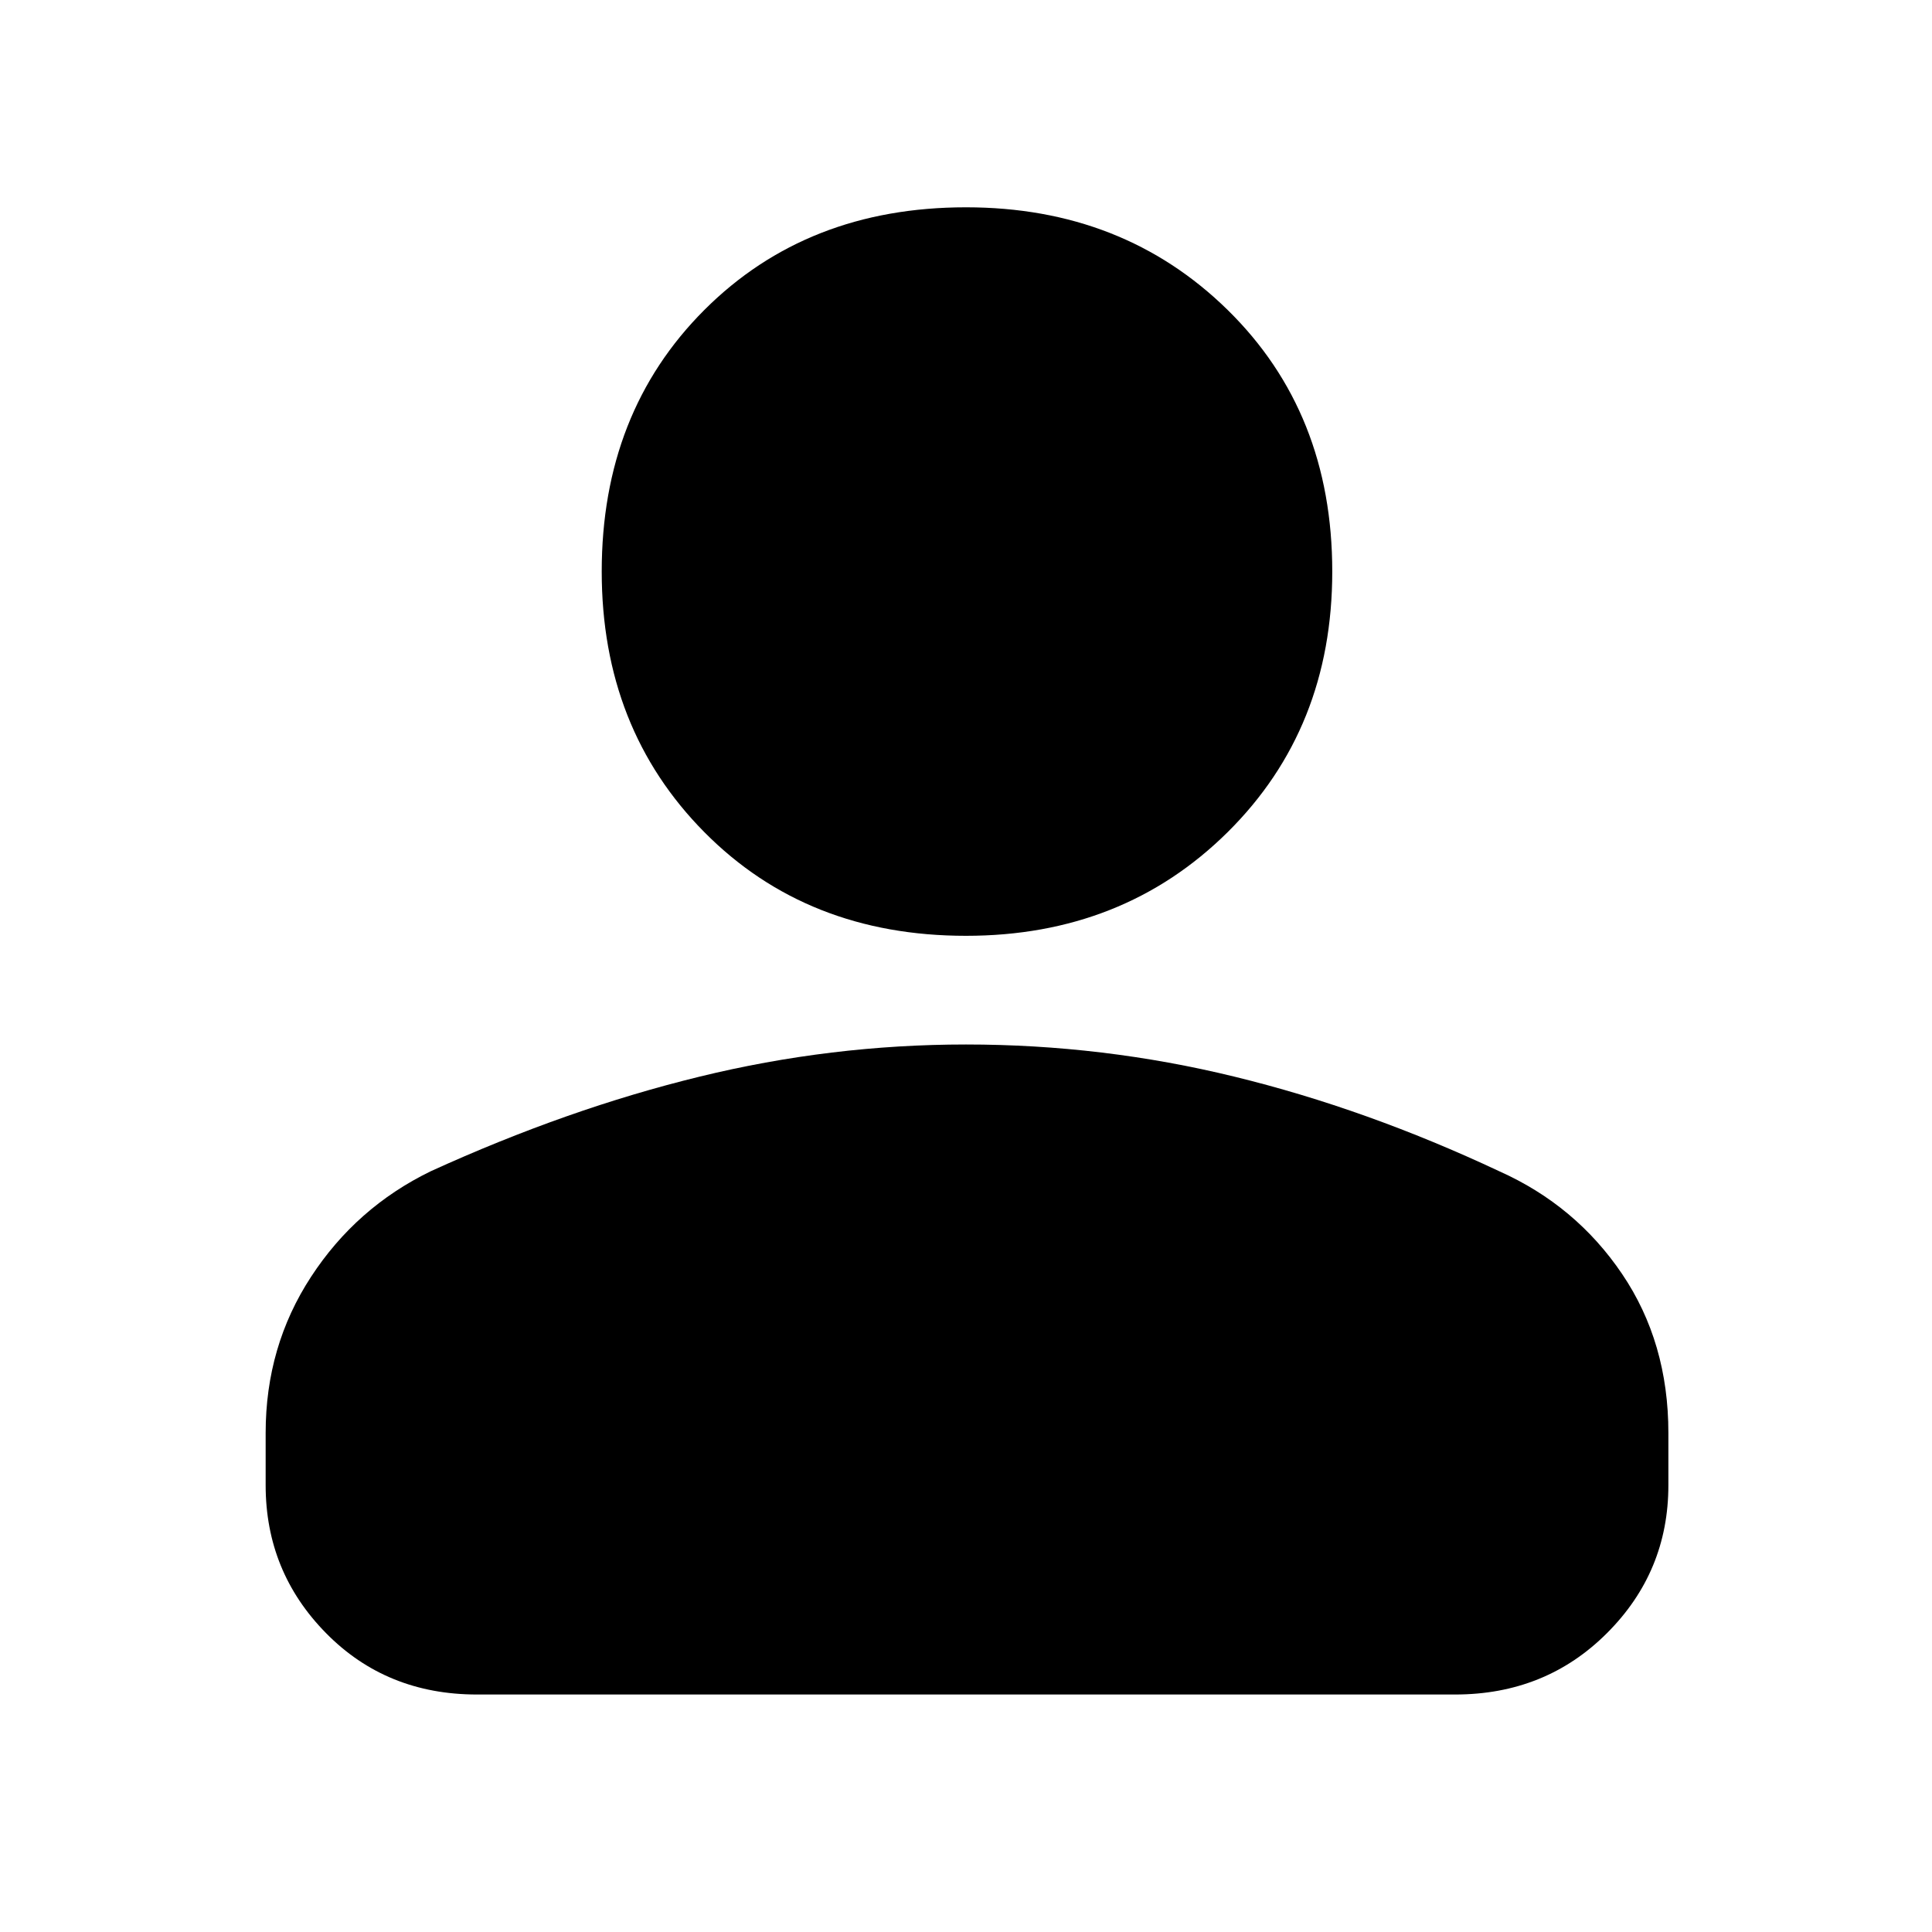 <svg xmlns="http://www.w3.org/2000/svg" height="40" width="40"><path d="M20 19.375q-3.292 0-5.417-2.146t-2.125-5.396q0-3.291 2.125-5.416Q16.708 4.292 20 4.292q3.25 0 5.417 2.125 2.166 2.125 2.166 5.416 0 3.25-2.166 5.396Q23.25 19.375 20 19.375ZM9.875 35.083q-1.875 0-3.125-1.271-1.25-1.27-1.25-3.062v-1.083q0-1.792.938-3.229Q7.375 25 8.917 24.25q2.833-1.292 5.562-1.958 2.729-.667 5.521-.667 2.833 0 5.562.667 2.73.666 5.48 1.958 1.583.708 2.541 2.125.959 1.417.959 3.292v1.083q0 1.792-1.271 3.062-1.271 1.271-3.146 1.271Z"/></svg>